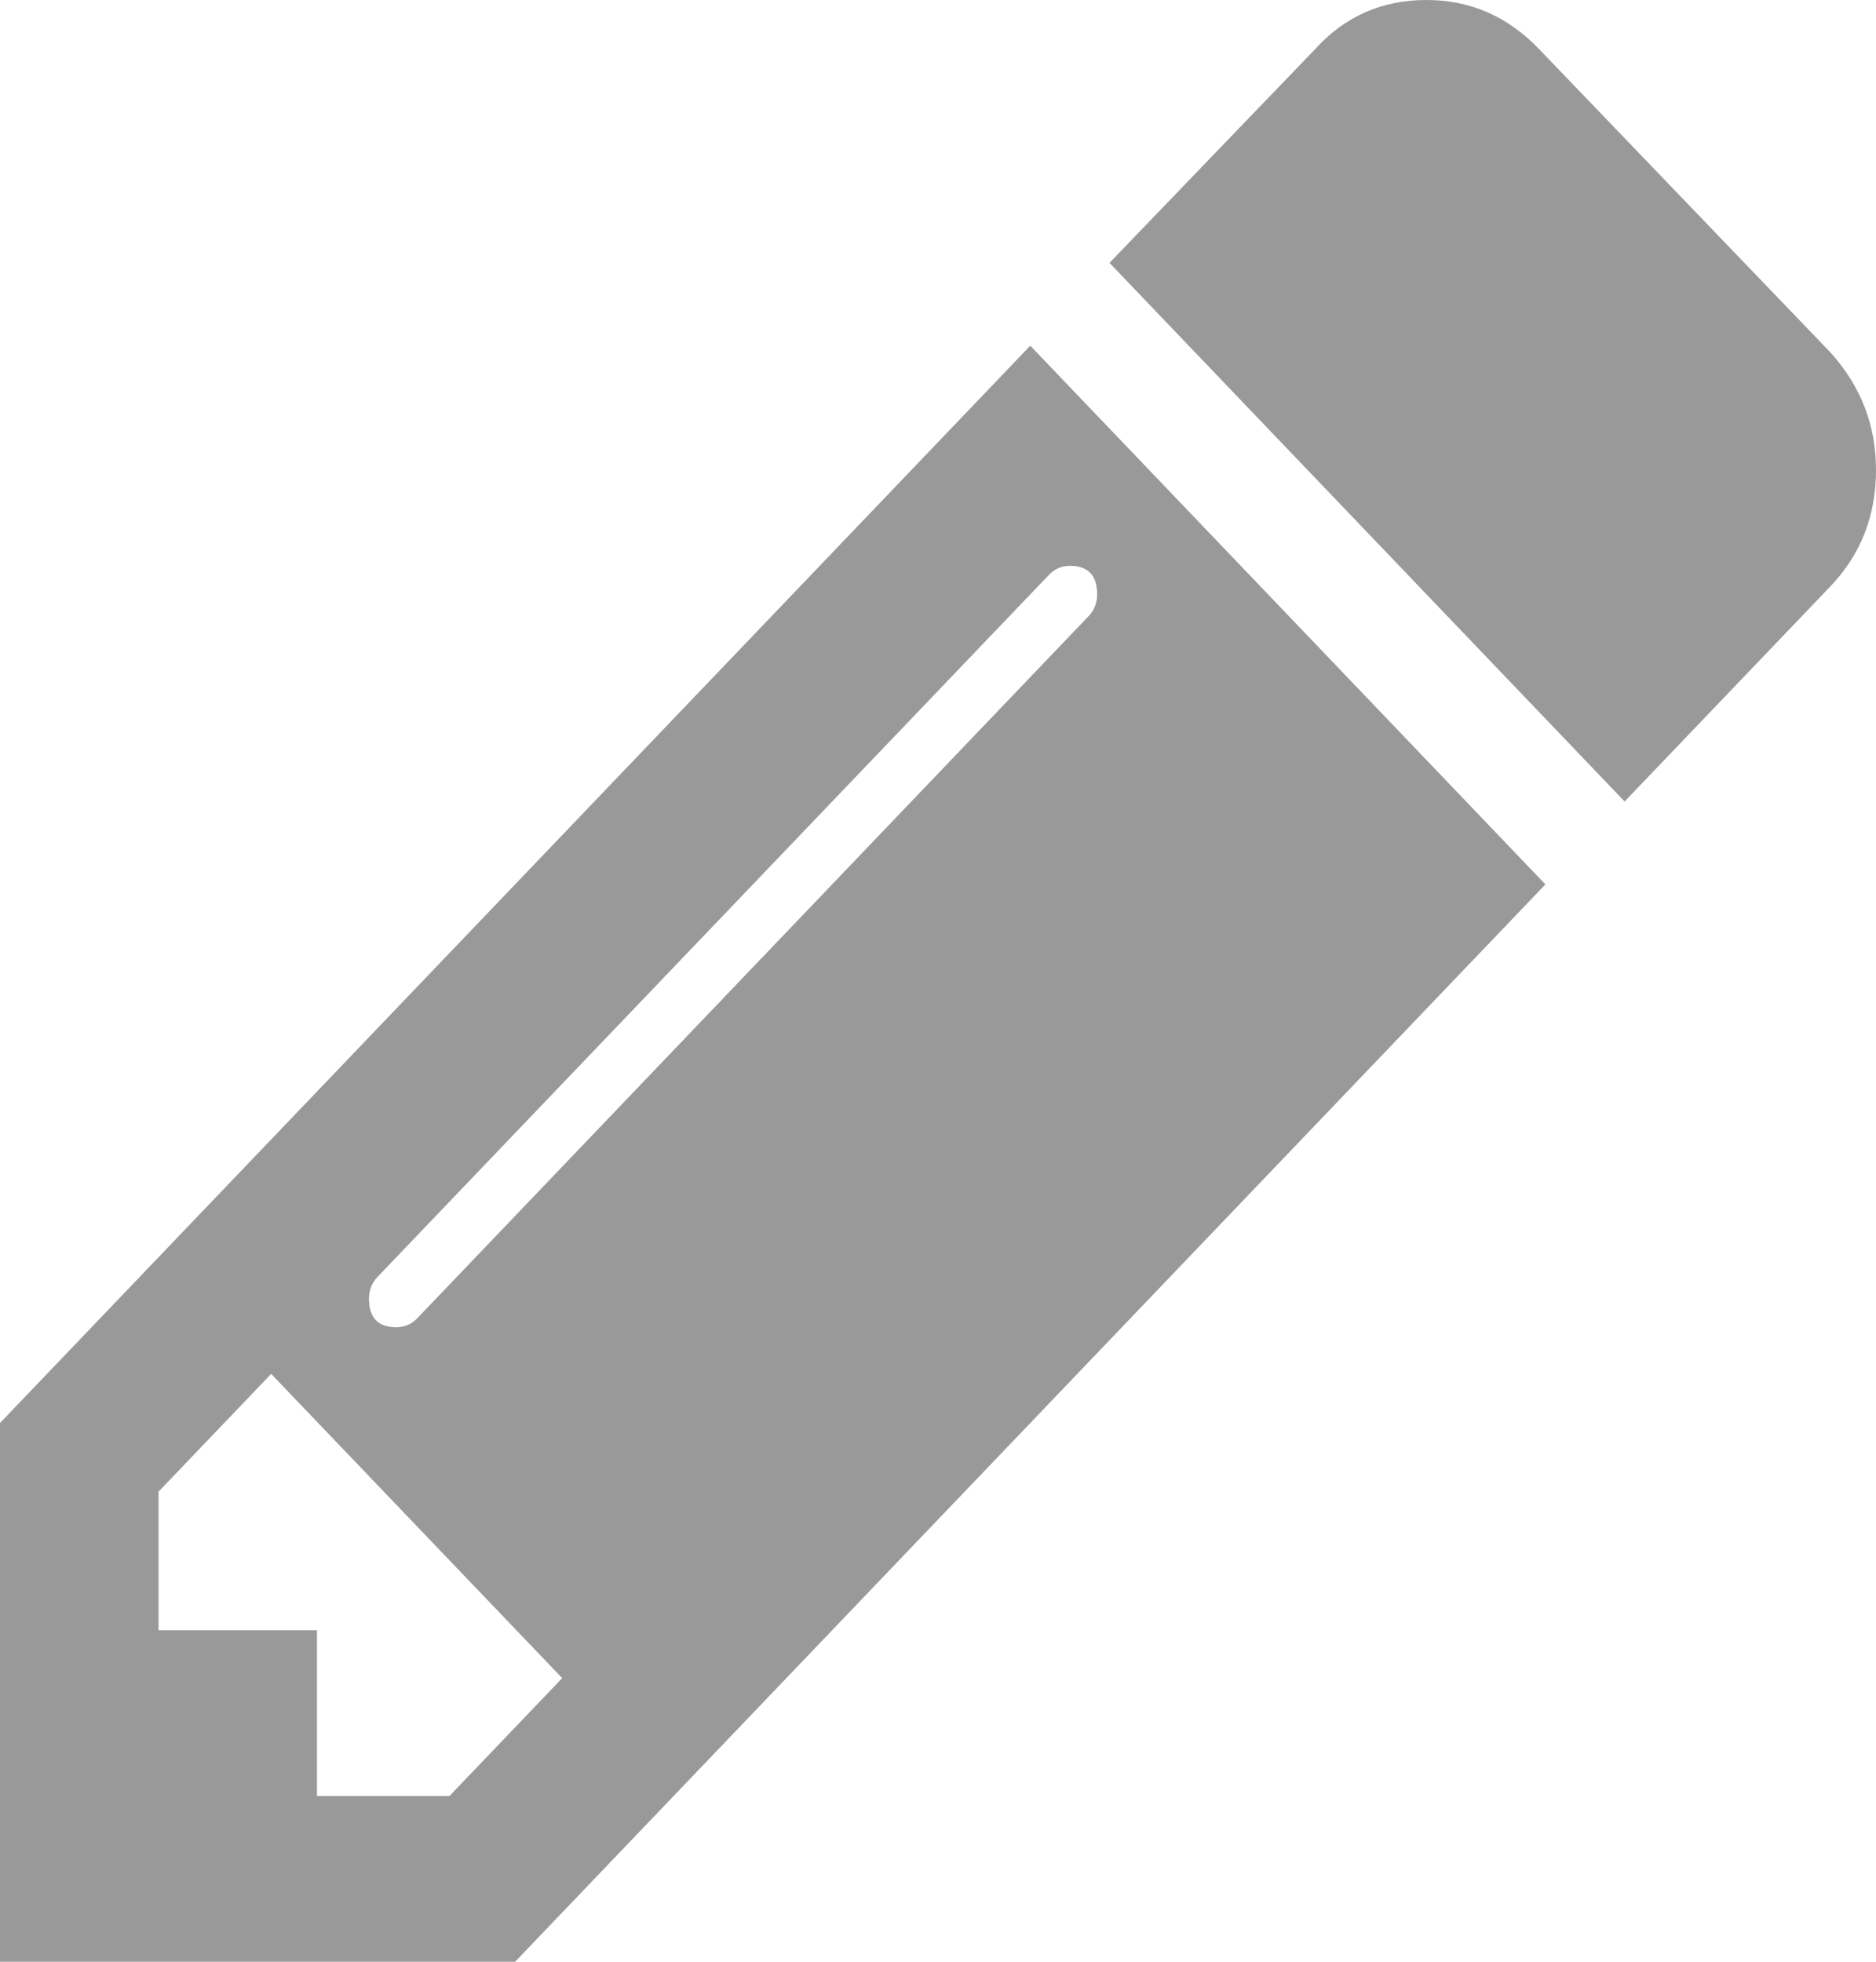 ﻿<?xml version="1.0" encoding="utf-8"?>
<svg version="1.1" xmlns:xlink="http://www.w3.org/1999/xlink" width="22px" height="23px" xmlns="http://www.w3.org/2000/svg">
  <g transform="matrix(1 0 0 1 -1317 -458 )">
    <path d="M 3.717 21.057  L 5.271 21.057  L 6.593 19.675  L 3.18 16.108  L 1.859 17.489  L 1.859 19.114  L 3.717 19.114  L 3.717 21.057  Z M 12.764 7.226  C 12.832 7.156  12.866 7.07  12.866 6.968  C 12.866 6.746  12.76 6.634  12.547 6.634  C 12.45 6.634  12.367 6.67  12.3 6.741  L 4.429 14.969  C 4.361 15.04  4.327 15.126  4.327 15.227  C 4.327 15.45  4.434 15.561  4.647 15.561  C 4.744 15.561  4.826 15.526  4.894 15.455  L 12.764 7.226  Z M 0 16.684  L 12.082 4.053  L 18.123 10.369  L 6.041 23  L 0 23  L 0 16.684  Z M 21.463 4.129  C 21.821 4.524  22 4.985  22 5.511  C 22 6.047  21.821 6.503  21.463 6.877  L 19.052 9.397  L 13.011 3.082  L 15.422 0.577  C 15.77 0.192  16.206 0  16.729 0  C 17.242 0  17.682 0.192  18.05 0.577  L 21.463 4.129  Z " fill-rule="nonzero" fill="#999999" stroke="none" transform="matrix(1 0 0 1 1317 458 )" />
  </g>
</svg>